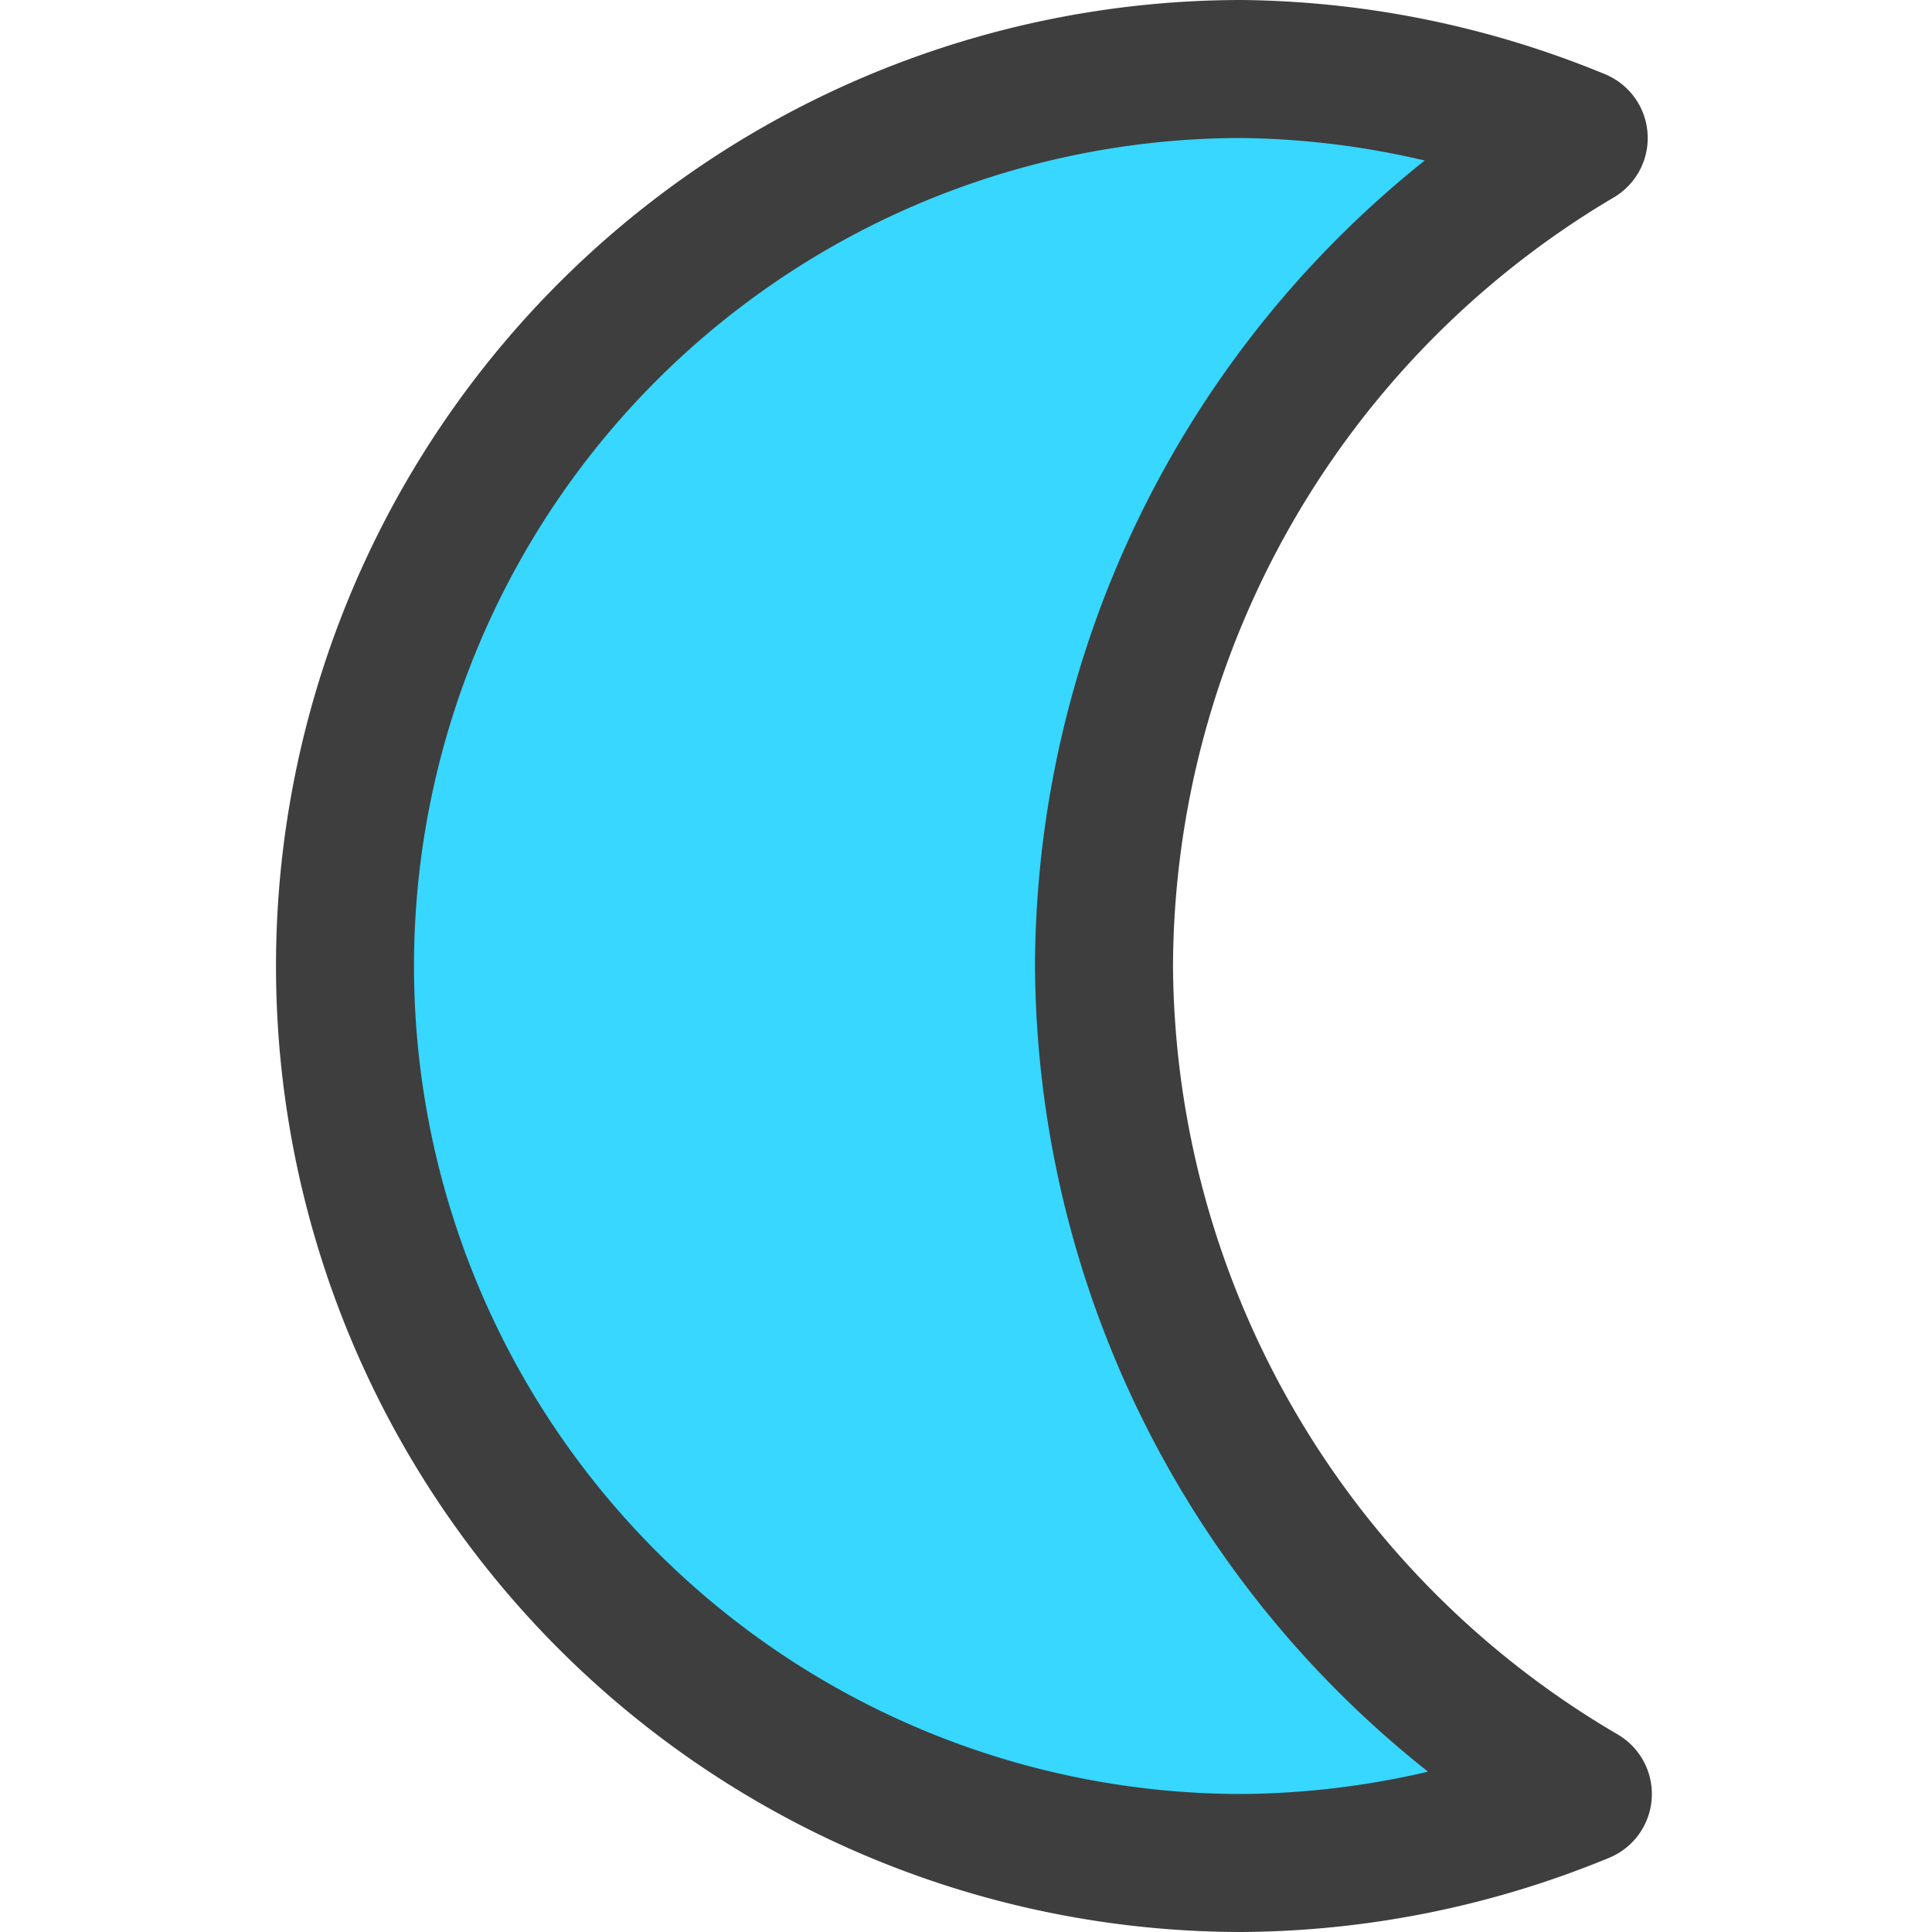 <svg xmlns="http://www.w3.org/2000/svg" fill="none" viewBox="0 0 14 14"><g id="waning-cresent-moon--night-new-moon-crescent-weather-time-waning"><path id="Vector" fill="#37d7ff" d="M8 7a7 7 0 0 1 3.44-6A6.58 6.58 0 0 0 9 .5a6.5 6.5 0 1 0 0 13 6.581 6.581 0 0 0 2.47-.5A7 7 0 0 1 8 7Z"></path><path id="Vector_2" stroke="#3e3e3e" stroke-linecap="round" stroke-linejoin="round" d="M8 7a7 7 0 0 1 3.44-6A6.58 6.58 0 0 0 9 .5a6.5 6.5 0 1 0 0 13 6.581 6.581 0 0 0 2.47-.5A7 7 0 0 1 8 7v0Z"></path></g></svg>
